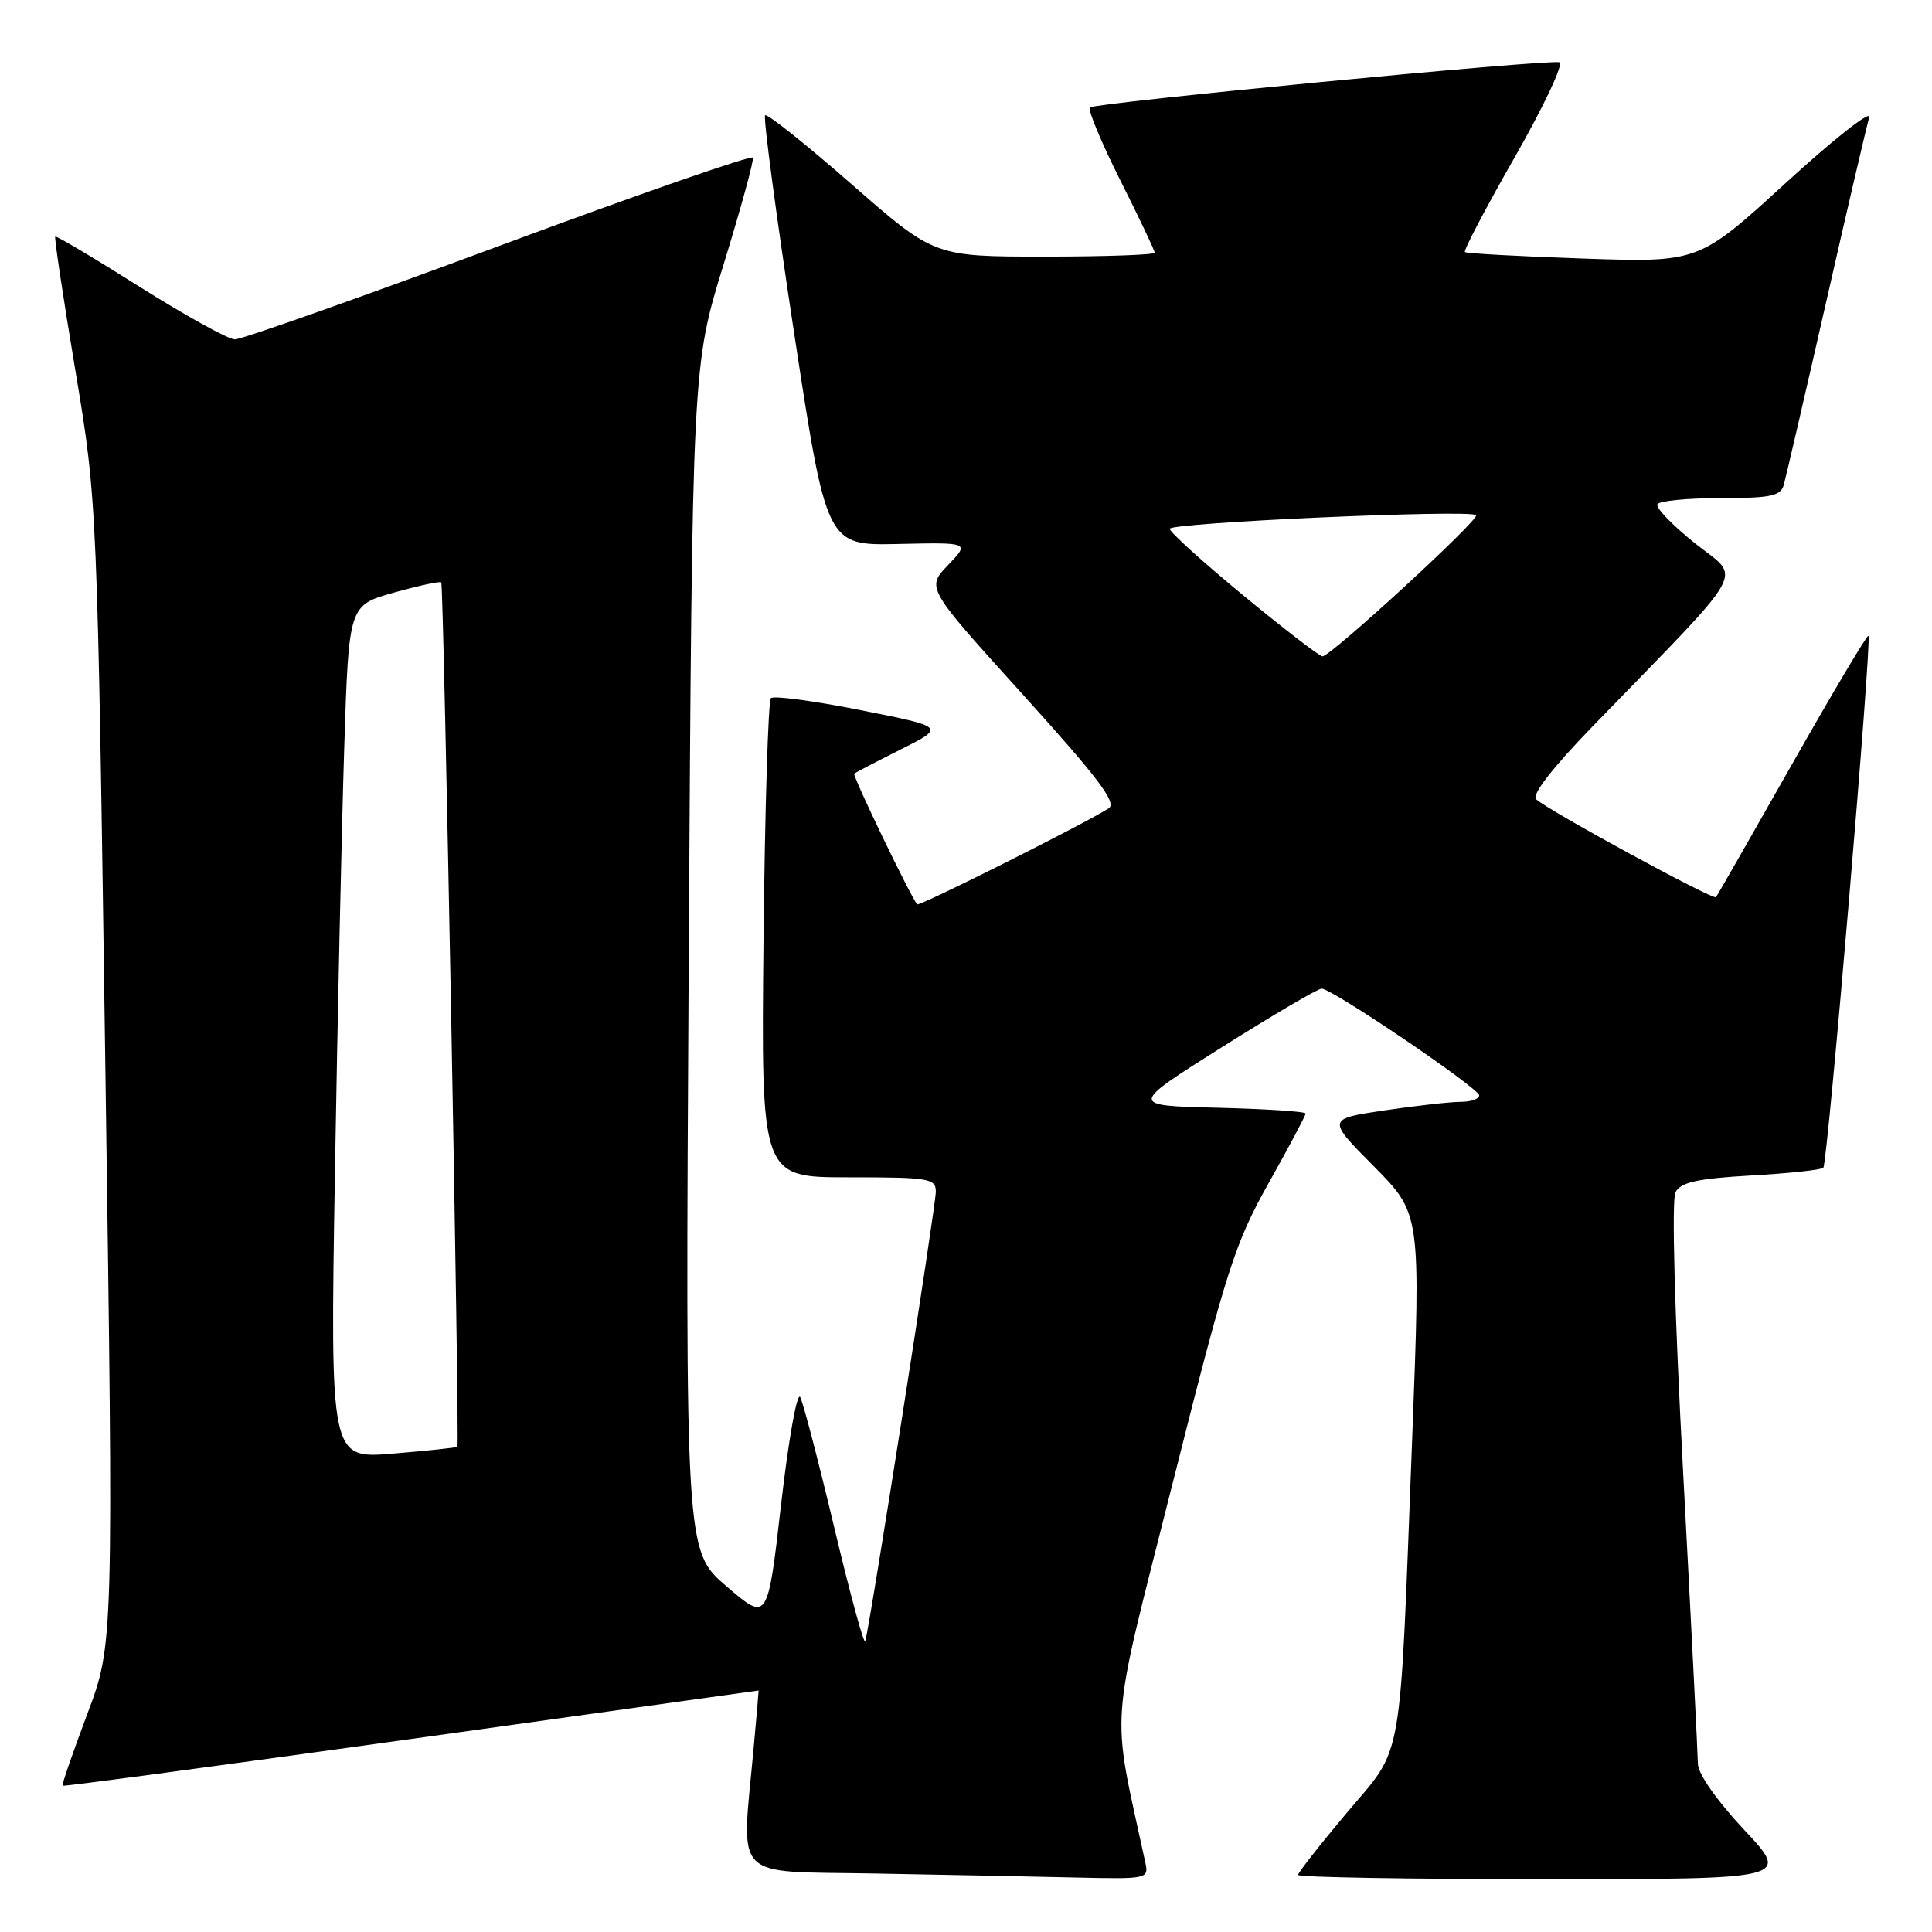 <?xml version="1.0" encoding="UTF-8" standalone="no"?>
<!DOCTYPE svg PUBLIC "-//W3C//DTD SVG 1.1//EN" "http://www.w3.org/Graphics/SVG/1.1/DTD/svg11.dtd" >
<svg xmlns="http://www.w3.org/2000/svg" xmlns:xlink="http://www.w3.org/1999/xlink" version="1.1" viewBox="0 0 256 256">
 <g >
 <path fill="currentColor"
d=" M 151.75 246.75 C 147.21 225.69 146.87 230.30 155.41 196.42 C 162.54 168.14 163.62 164.76 168.10 156.77 C 170.80 151.96 173.00 147.82 173.00 147.55 C 173.00 147.28 167.74 146.94 161.31 146.78 C 149.62 146.50 149.62 146.50 161.92 138.75 C 168.68 134.49 174.62 131.00 175.12 131.00 C 176.52 131.00 196.00 144.20 196.00 145.15 C 196.00 145.62 194.89 146.00 193.54 146.00 C 192.19 146.00 187.65 146.51 183.45 147.13 C 175.82 148.27 175.82 148.27 182.04 154.54 C 188.26 160.82 188.26 160.82 187.12 190.66 C 185.41 234.89 186.06 231.17 178.44 240.23 C 174.90 244.44 172.00 248.14 172.00 248.44 C 172.00 248.75 186.68 249.00 204.61 249.00 C 237.23 249.00 237.23 249.00 231.11 242.46 C 227.48 238.58 224.99 235.03 224.98 233.71 C 224.97 232.50 224.10 215.33 223.05 195.57 C 221.88 173.78 221.48 158.97 222.02 157.96 C 222.73 156.65 224.89 156.17 232.00 155.76 C 237.00 155.48 241.32 155.02 241.60 154.73 C 242.17 154.16 248.06 84.72 247.58 84.24 C 247.41 84.08 242.87 91.72 237.48 101.22 C 232.09 110.72 227.55 118.67 227.38 118.88 C 227.03 119.31 205.02 107.33 203.54 105.90 C 202.93 105.31 205.71 101.74 211.04 96.24 C 232.12 74.50 230.77 76.92 224.60 71.99 C 221.58 69.58 219.34 67.25 219.62 66.81 C 219.89 66.36 223.66 66.00 227.99 66.00 C 234.63 66.00 235.94 65.73 236.36 64.25 C 236.63 63.29 239.16 52.38 241.98 40.00 C 244.79 27.62 247.36 16.62 247.68 15.55 C 248.00 14.48 243.05 18.36 236.68 24.19 C 225.10 34.78 225.10 34.78 209.80 34.26 C 201.38 33.97 194.33 33.59 194.11 33.40 C 193.90 33.21 196.88 27.53 200.74 20.78 C 204.59 14.03 207.24 8.39 206.63 8.25 C 204.89 7.85 145.04 13.62 144.42 14.24 C 144.12 14.54 145.93 18.88 148.44 23.88 C 150.95 28.87 153.00 33.19 153.00 33.48 C 153.00 33.77 146.43 34.00 138.40 34.00 C 123.80 34.00 123.80 34.00 112.83 24.40 C 106.80 19.12 101.65 15.02 101.38 15.28 C 101.12 15.55 102.84 28.48 105.21 44.03 C 109.52 72.29 109.52 72.29 119.01 72.08 C 128.50 71.87 128.50 71.87 125.62 74.88 C 122.73 77.89 122.73 77.89 135.53 92.03 C 145.50 103.05 148.02 106.38 146.92 107.10 C 143.85 109.09 121.81 120.14 121.53 119.83 C 120.71 118.91 112.92 102.75 113.19 102.52 C 113.36 102.36 116.15 100.91 119.38 99.29 C 125.27 96.33 125.27 96.33 114.04 94.10 C 107.86 92.87 102.51 92.15 102.15 92.51 C 101.79 92.87 101.35 107.30 101.17 124.58 C 100.85 156.00 100.85 156.00 112.42 156.00 C 123.17 156.00 124.00 156.14 124.00 157.92 C 124.00 159.79 115.25 215.55 114.65 217.47 C 114.49 218.00 112.65 211.25 110.56 202.47 C 108.47 193.69 106.43 185.88 106.03 185.13 C 105.62 184.37 104.48 190.76 103.50 199.32 C 101.72 214.88 101.72 214.88 96.26 210.19 C 90.80 205.50 90.80 205.50 91.26 127.00 C 91.73 48.50 91.73 48.50 95.88 35.04 C 98.16 27.63 99.91 21.27 99.76 20.89 C 99.62 20.51 84.47 25.78 66.11 32.60 C 47.74 39.42 31.99 44.99 31.11 44.97 C 30.22 44.95 24.57 41.82 18.53 38.02 C 12.50 34.21 7.45 31.21 7.32 31.35 C 7.18 31.49 8.37 39.45 9.98 49.05 C 12.89 66.50 12.89 66.50 13.97 142.17 C 15.05 217.85 15.05 217.85 11.56 227.13 C 9.64 232.23 8.17 236.50 8.29 236.62 C 8.41 236.74 29.20 233.95 54.50 230.42 C 79.79 226.89 100.50 224.00 100.52 224.00 C 100.54 224.00 100.24 227.49 99.85 231.75 C 98.24 249.42 96.78 247.91 115.75 248.25 C 124.96 248.42 136.94 248.65 142.37 248.78 C 152.13 249.00 152.23 248.98 151.75 246.75 Z  M 44.38 155.40 C 44.73 134.56 45.29 109.11 45.62 98.85 C 46.22 80.20 46.22 80.20 52.20 78.52 C 55.49 77.60 58.31 76.99 58.47 77.17 C 58.80 77.53 60.92 191.37 60.61 191.71 C 60.50 191.82 56.66 192.23 52.08 192.61 C 43.75 193.31 43.75 193.31 44.38 155.40 Z  M 164.75 78.90 C 159.39 74.48 155.00 70.50 155.00 70.07 C 155.00 69.25 194.81 67.48 195.59 68.26 C 196.12 68.79 176.29 87.01 175.23 86.97 C 174.83 86.95 170.11 83.32 164.75 78.90 Z "/>
</g>
</svg>